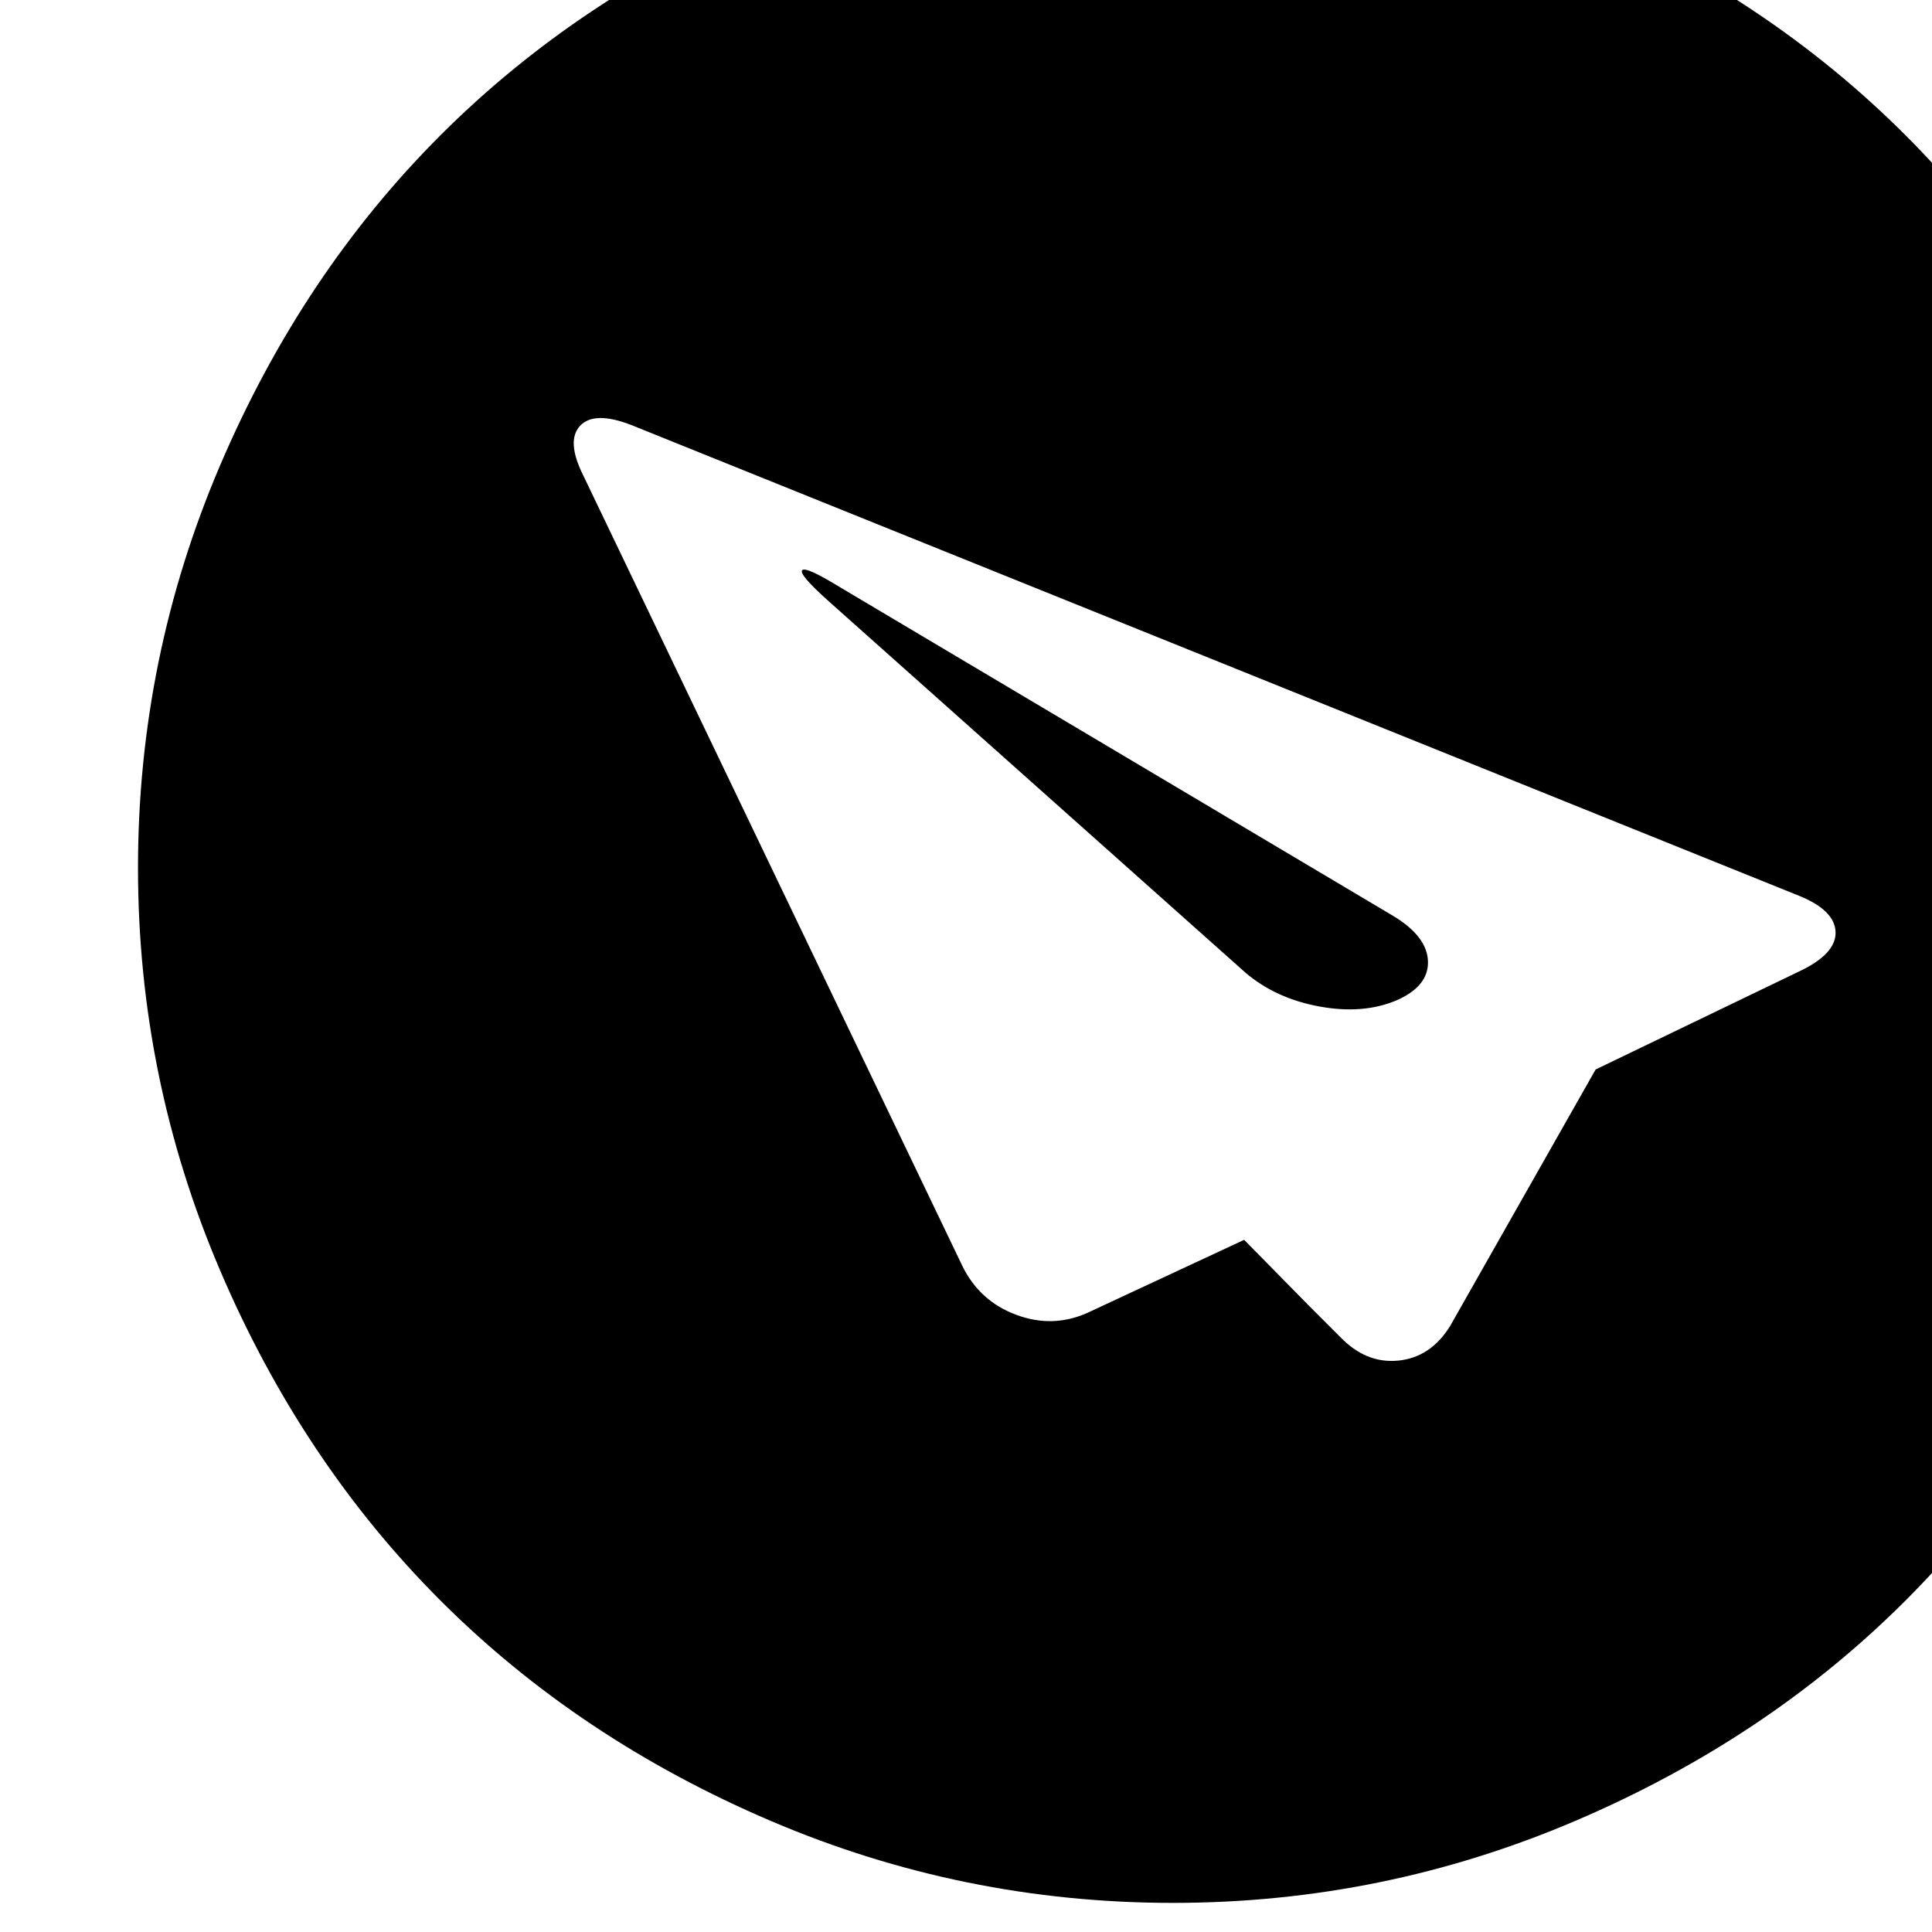 <?xml version="1.0" encoding="utf-8"?>
<svg width="1792" height="1792" xmlns="http://www.w3.org/2000/svg"><path d="M128 805q0-195 76-373t204.5-306.5T715-79t373-76 373 76 306.5 204.5T1972 432t76 373-76 373-204.5 306.5T1461 1689t-373 76-373-76-306.5-204.5T204 1178t-76-373zm410-410q-13 14 3 46l352 734q16 32 49.5 44.5t65.5-1.5l146-68 59 60 3 3 27 27q24 25 54 22t48-32l135-238 193-93q31-16 29.5-35.5T1669 831L585 394q-34-13-47 1zm206 134q3-4 34 15l515 306q31 19 31.5 42t-29.5 36q-31 13-71.5 5.5T1155 902L769 558q-28-25-25-29z" fill="undefined"/></svg>
